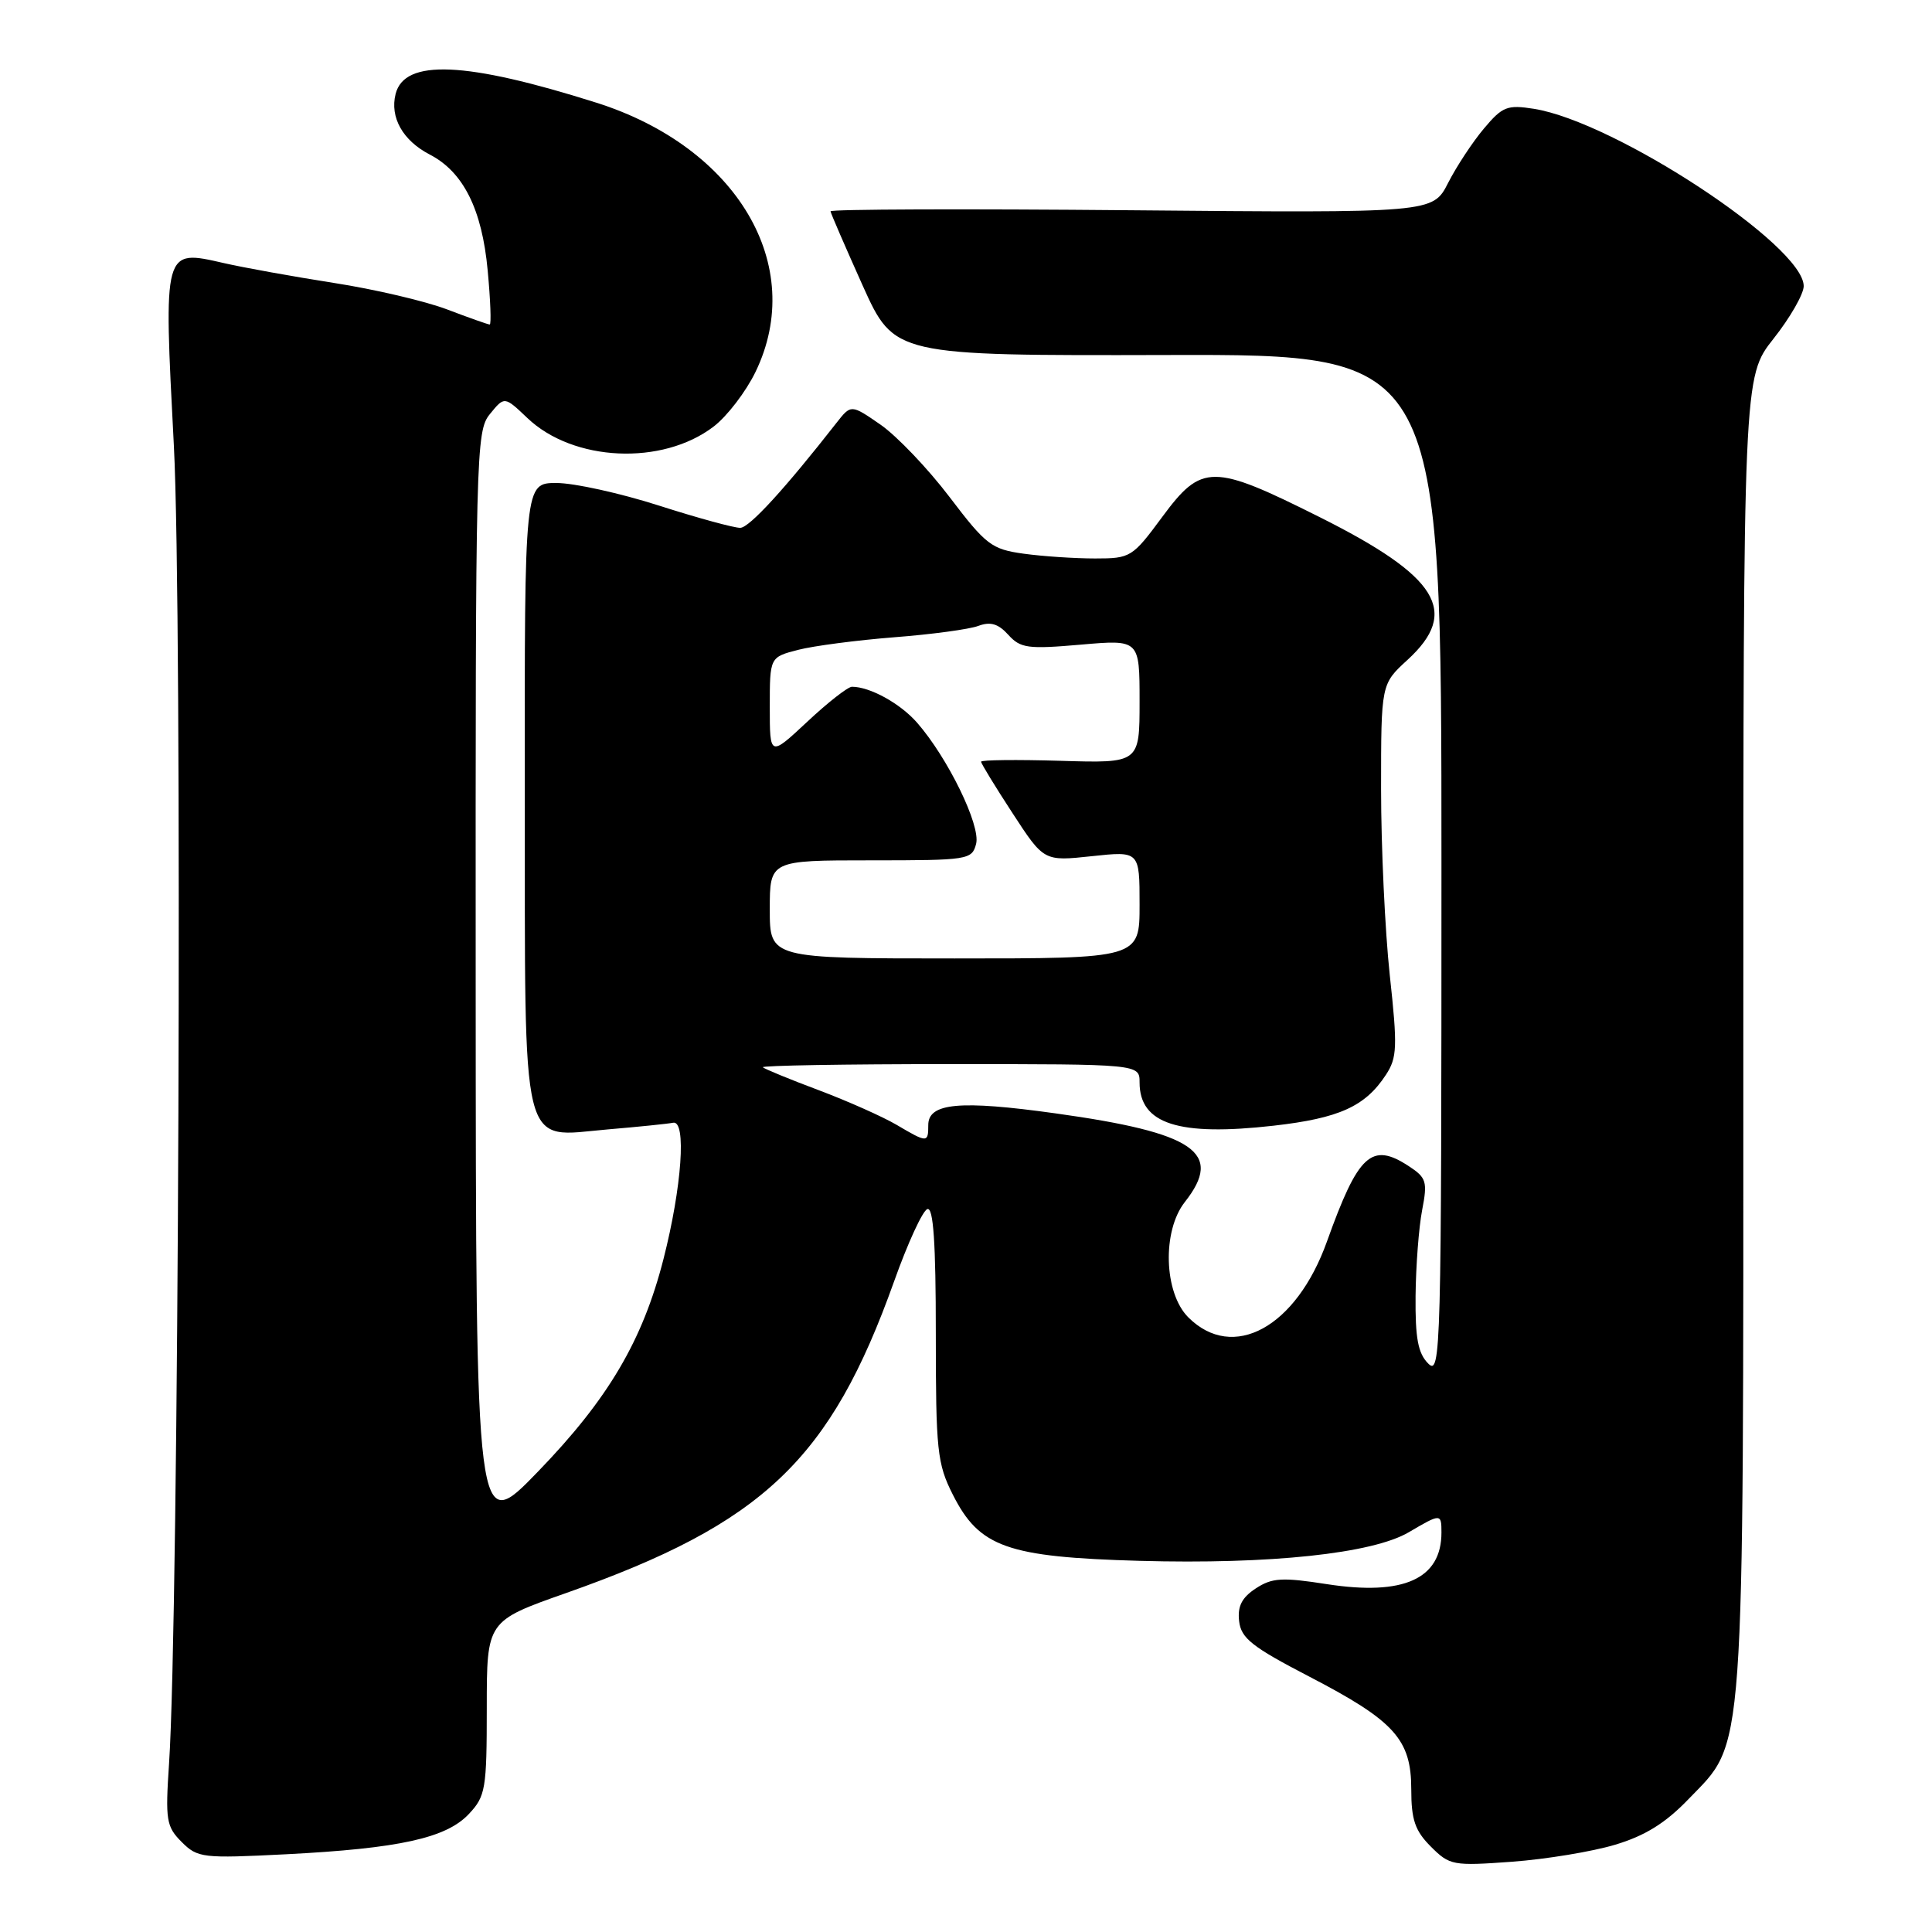 <?xml version="1.0" encoding="UTF-8" standalone="no"?>
<!DOCTYPE svg PUBLIC "-//W3C//DTD SVG 1.1//EN" "http://www.w3.org/Graphics/SVG/1.1/DTD/svg11.dtd" >
<svg xmlns="http://www.w3.org/2000/svg" xmlns:xlink="http://www.w3.org/1999/xlink" version="1.1" viewBox="0 0 256 256">
 <g >
 <path fill="currentColor"
d=" M 214.00 244.44 C 217.96 243.26 220.68 241.57 223.70 238.43 C 231.30 230.54 231.00 234.69 231.00 136.79 C 231.00 49.94 231.00 49.94 235.00 44.88 C 237.20 42.10 239.00 38.96 239.00 37.91 C 239.00 32.56 214.01 16.14 203.26 14.42 C 199.72 13.86 199.08 14.11 196.63 17.03 C 195.13 18.81 192.99 22.06 191.88 24.24 C 189.85 28.22 189.85 28.22 149.92 27.86 C 127.97 27.66 110.02 27.72 110.05 28.00 C 110.08 28.27 112.00 32.69 114.30 37.82 C 118.50 47.13 118.50 47.13 154.75 47.04 C 191.00 46.95 191.00 46.95 191.00 114.69 C 191.00 179.20 190.92 182.35 189.25 180.68 C 187.89 179.32 187.52 177.32 187.57 171.72 C 187.61 167.75 188.00 162.63 188.44 160.35 C 189.17 156.57 189.01 156.05 186.67 154.52 C 181.74 151.29 179.98 152.91 175.83 164.50 C 171.75 175.90 163.38 180.47 157.45 174.55 C 154.22 171.31 153.97 163.12 157.00 159.27 C 162.16 152.72 158.34 150.10 139.88 147.53 C 127.18 145.76 123.00 146.14 123.00 149.08 C 123.00 151.45 122.88 151.45 118.81 149.05 C 116.99 147.98 112.35 145.91 108.50 144.46 C 104.65 143.02 101.31 141.64 101.08 141.42 C 100.85 141.19 111.99 141.00 125.83 141.00 C 151.00 141.00 151.00 141.00 151.00 143.43 C 151.00 148.93 156.15 150.59 168.76 149.16 C 177.46 148.17 180.90 146.61 183.64 142.42 C 185.13 140.15 185.19 138.73 184.15 129.19 C 183.52 123.31 183.00 112.23 183.00 104.57 C 183.00 90.64 183.00 90.64 186.50 87.44 C 193.47 81.05 190.60 76.40 174.86 68.52 C 160.66 61.41 159.24 61.41 154.00 68.50 C 150.05 73.85 149.80 74.00 145.11 74.00 C 142.45 74.00 138.20 73.72 135.66 73.37 C 131.39 72.78 130.66 72.23 125.83 65.87 C 122.96 62.09 118.84 57.78 116.69 56.28 C 112.77 53.57 112.77 53.57 110.84 56.03 C 104.03 64.74 99.31 69.90 98.10 69.94 C 97.34 69.97 92.49 68.65 87.34 67.00 C 82.19 65.35 76.07 64.00 73.74 64.00 C 69.50 64.00 69.50 64.00 69.54 105.01 C 69.58 153.75 68.81 150.65 80.56 149.65 C 84.59 149.31 88.48 148.91 89.19 148.77 C 90.98 148.40 90.35 157.29 87.92 166.81 C 85.15 177.66 80.58 185.39 71.28 195.00 C 63.06 203.50 63.06 203.50 63.03 130.36 C 63.00 59.68 63.06 57.14 64.92 54.86 C 66.84 52.50 66.84 52.50 69.88 55.39 C 75.95 61.18 87.74 61.73 94.55 56.53 C 96.34 55.17 98.84 51.90 100.11 49.28 C 106.94 35.18 97.67 19.50 79.00 13.60 C 61.71 8.13 53.60 7.78 52.42 12.45 C 51.64 15.55 53.37 18.62 56.93 20.47 C 61.39 22.77 63.87 27.72 64.62 35.83 C 64.99 39.77 65.11 43.00 64.89 43.00 C 64.68 43.00 62.13 42.10 59.24 41.00 C 56.35 39.90 49.60 38.32 44.24 37.49 C 38.88 36.65 32.32 35.47 29.66 34.86 C 21.61 33.02 21.67 32.84 23.04 59.10 C 24.19 81.04 23.70 214.37 22.40 233.68 C 21.90 241.18 22.03 242.03 24.07 244.07 C 26.19 246.19 26.84 246.26 37.90 245.70 C 52.90 244.93 59.13 243.56 62.13 240.36 C 64.34 238.01 64.50 237.06 64.50 226.31 C 64.50 214.79 64.50 214.79 75.00 211.09 C 101.15 201.87 110.03 193.43 118.48 169.77 C 120.28 164.71 122.26 160.41 122.88 160.21 C 123.68 159.94 124.00 164.69 124.00 176.70 C 124.00 192.21 124.18 193.94 126.25 198.04 C 129.77 205.02 133.43 206.32 151.00 206.82 C 168.31 207.30 181.88 205.86 186.69 203.02 C 190.92 200.53 191.00 200.53 191.00 203.07 C 191.00 209.22 185.99 211.48 175.83 209.91 C 169.87 208.98 168.55 209.06 166.39 210.48 C 164.55 211.69 163.96 212.84 164.19 214.81 C 164.45 217.08 165.90 218.22 173.47 222.15 C 184.78 228.02 187.00 230.47 187.00 237.10 C 187.00 241.14 187.50 242.59 189.60 244.69 C 192.09 247.18 192.52 247.26 200.35 246.69 C 204.83 246.36 210.97 245.35 214.00 244.44 Z  M 102.00 120.50 C 102.00 114.00 102.00 114.00 115.38 114.00 C 128.32 114.00 128.79 113.93 129.34 111.81 C 129.97 109.39 125.58 100.39 121.50 95.74 C 119.27 93.20 115.27 91.00 112.89 91.00 C 112.35 91.00 109.68 93.09 106.96 95.64 C 102.00 100.27 102.00 100.27 102.00 93.68 C 102.00 87.08 102.00 87.08 105.75 86.11 C 107.81 85.58 113.55 84.83 118.50 84.44 C 123.45 84.06 128.47 83.38 129.65 82.93 C 131.24 82.34 132.28 82.65 133.60 84.11 C 135.22 85.90 136.19 86.03 143.20 85.42 C 151.00 84.74 151.00 84.74 151.00 92.94 C 151.00 101.13 151.00 101.13 140.50 100.81 C 134.72 100.64 130.00 100.69 130.00 100.93 C 130.00 101.17 131.87 104.23 134.16 107.74 C 138.32 114.13 138.32 114.13 144.66 113.45 C 151.00 112.77 151.00 112.77 151.00 119.88 C 151.00 127.00 151.00 127.00 126.50 127.00 C 102.00 127.00 102.00 127.00 102.00 120.50 Z "/>
</g>
</svg>